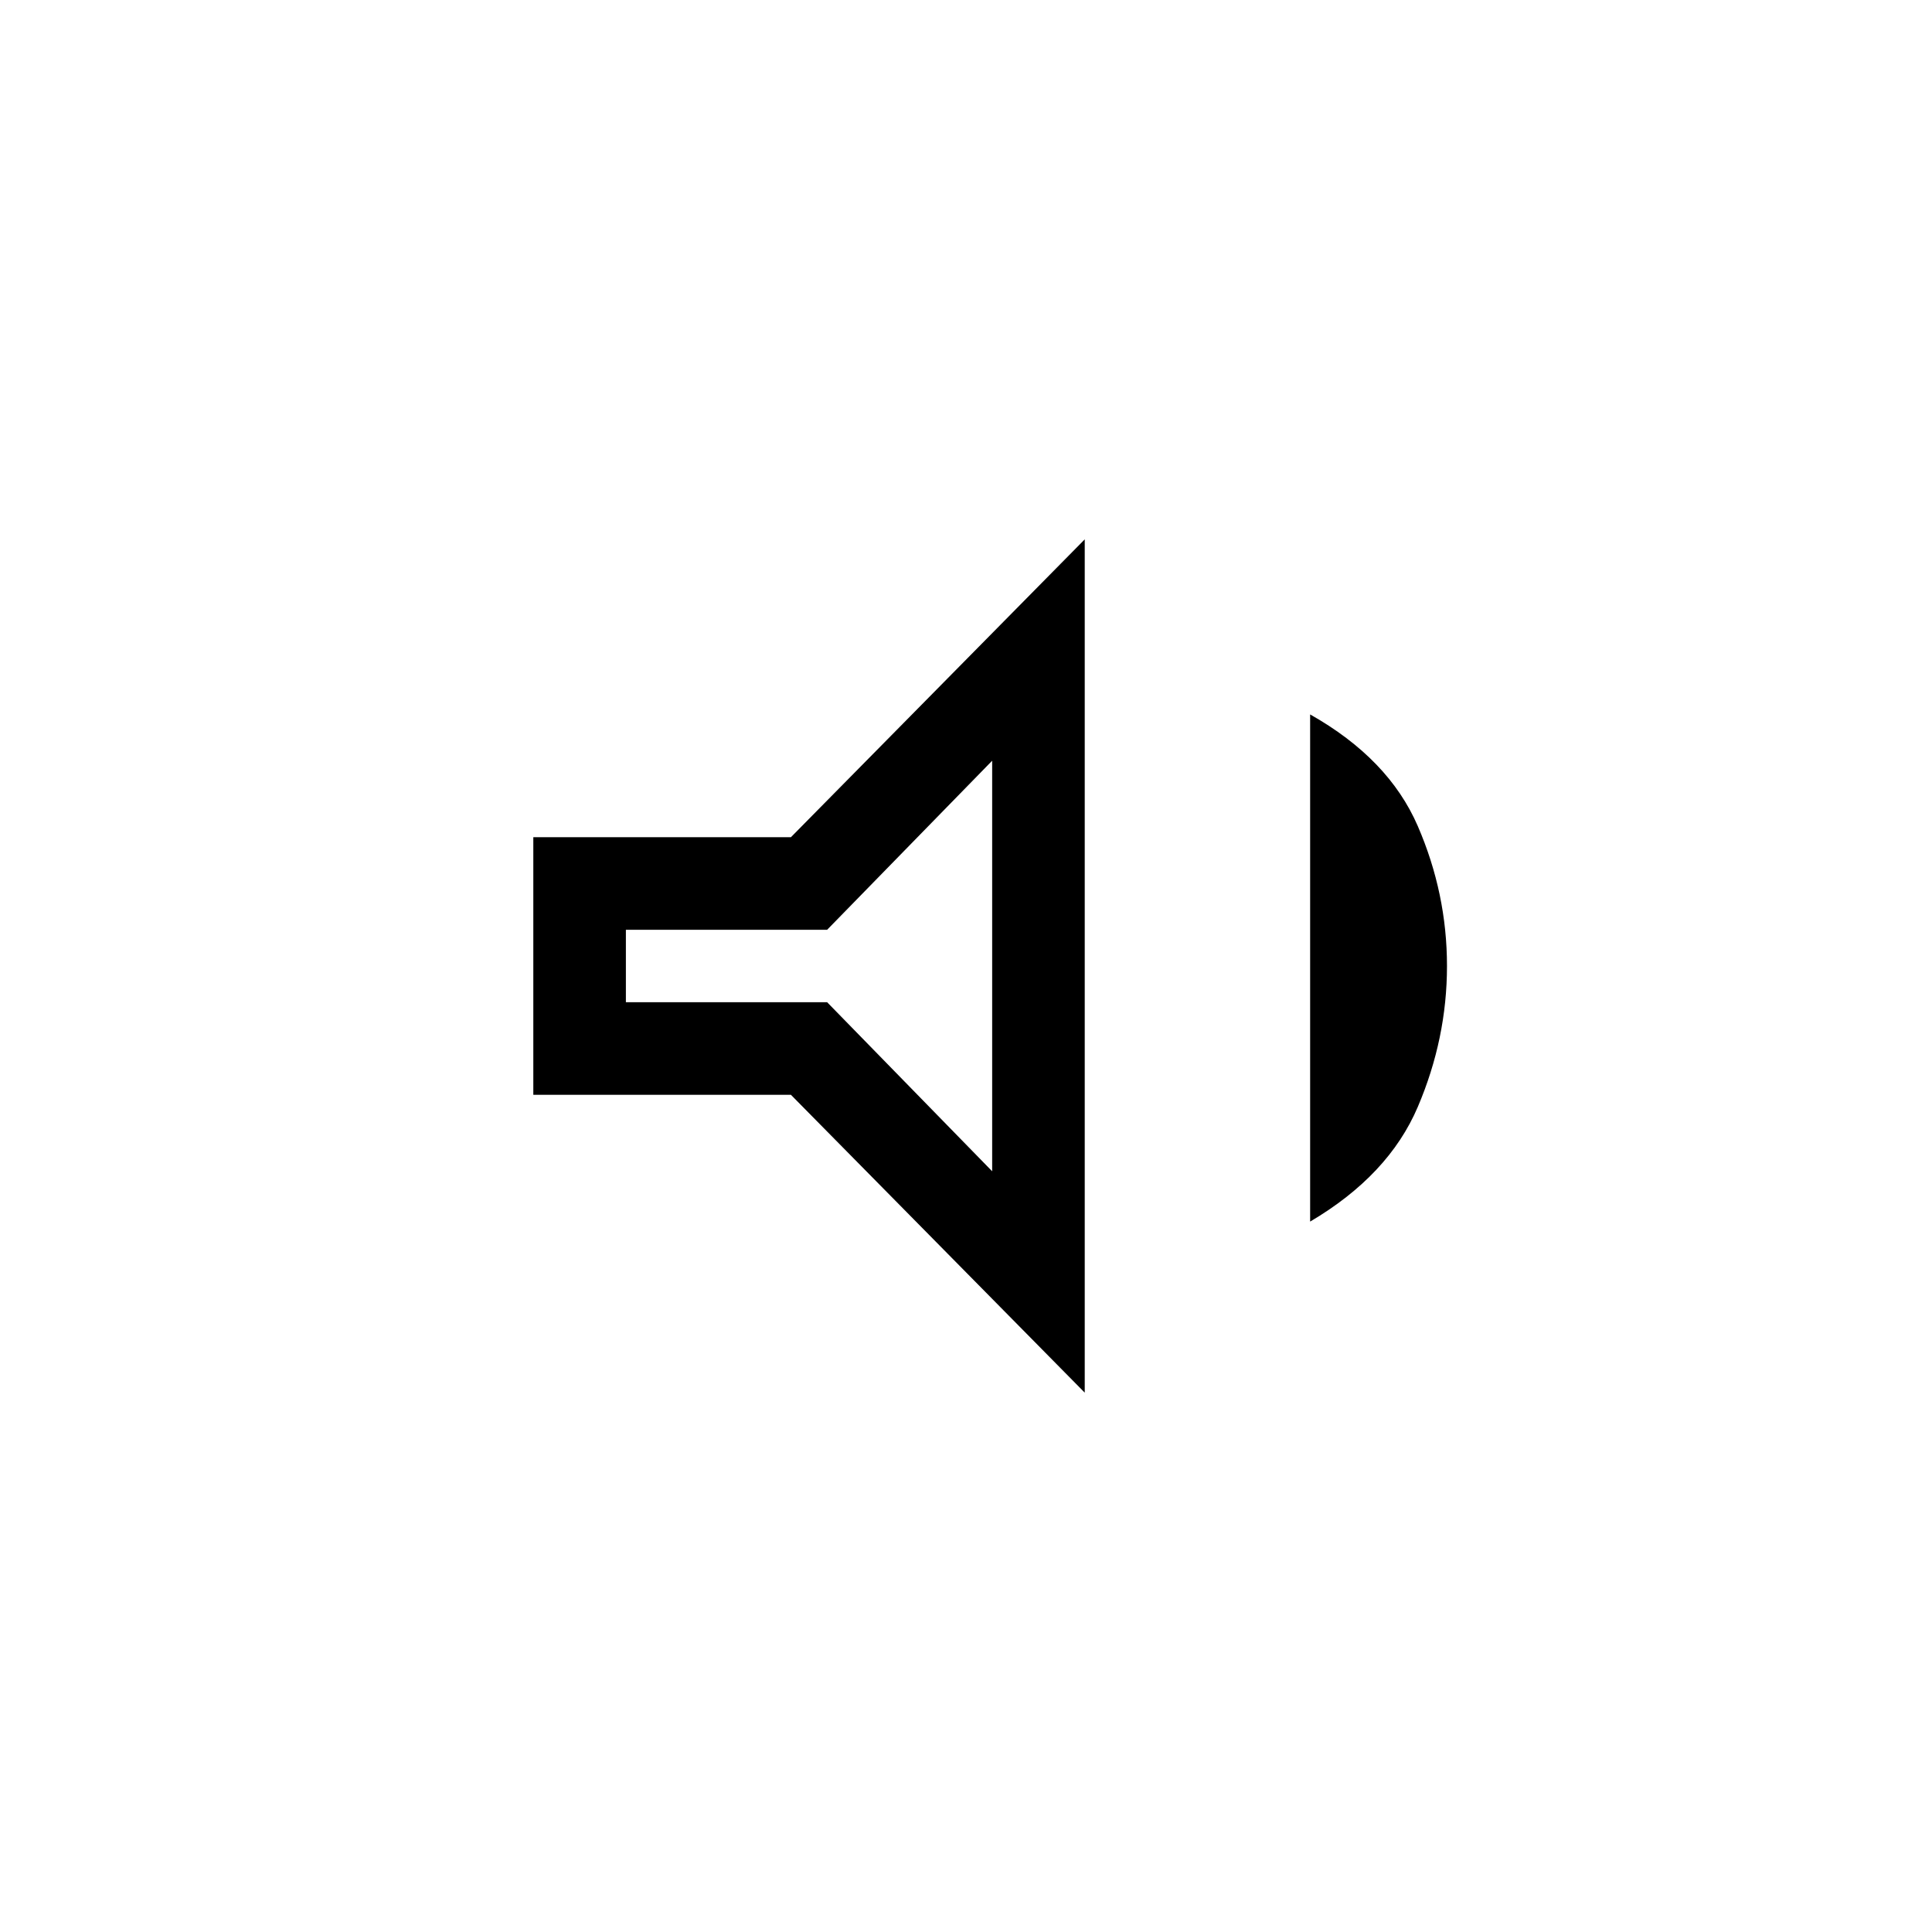 <svg xmlns="http://www.w3.org/2000/svg" height="20" viewBox="0 -960 960 960" width="20"><path d="M265-416v-128h128l146-148v424L393-416H265Zm386 63v-252q39 22 53.5 55.5T719-480q0 36-14.5 70T651-353ZM493-582l-82 84H311v36h100l82 84v-204Zm-92 102Z"/></svg>